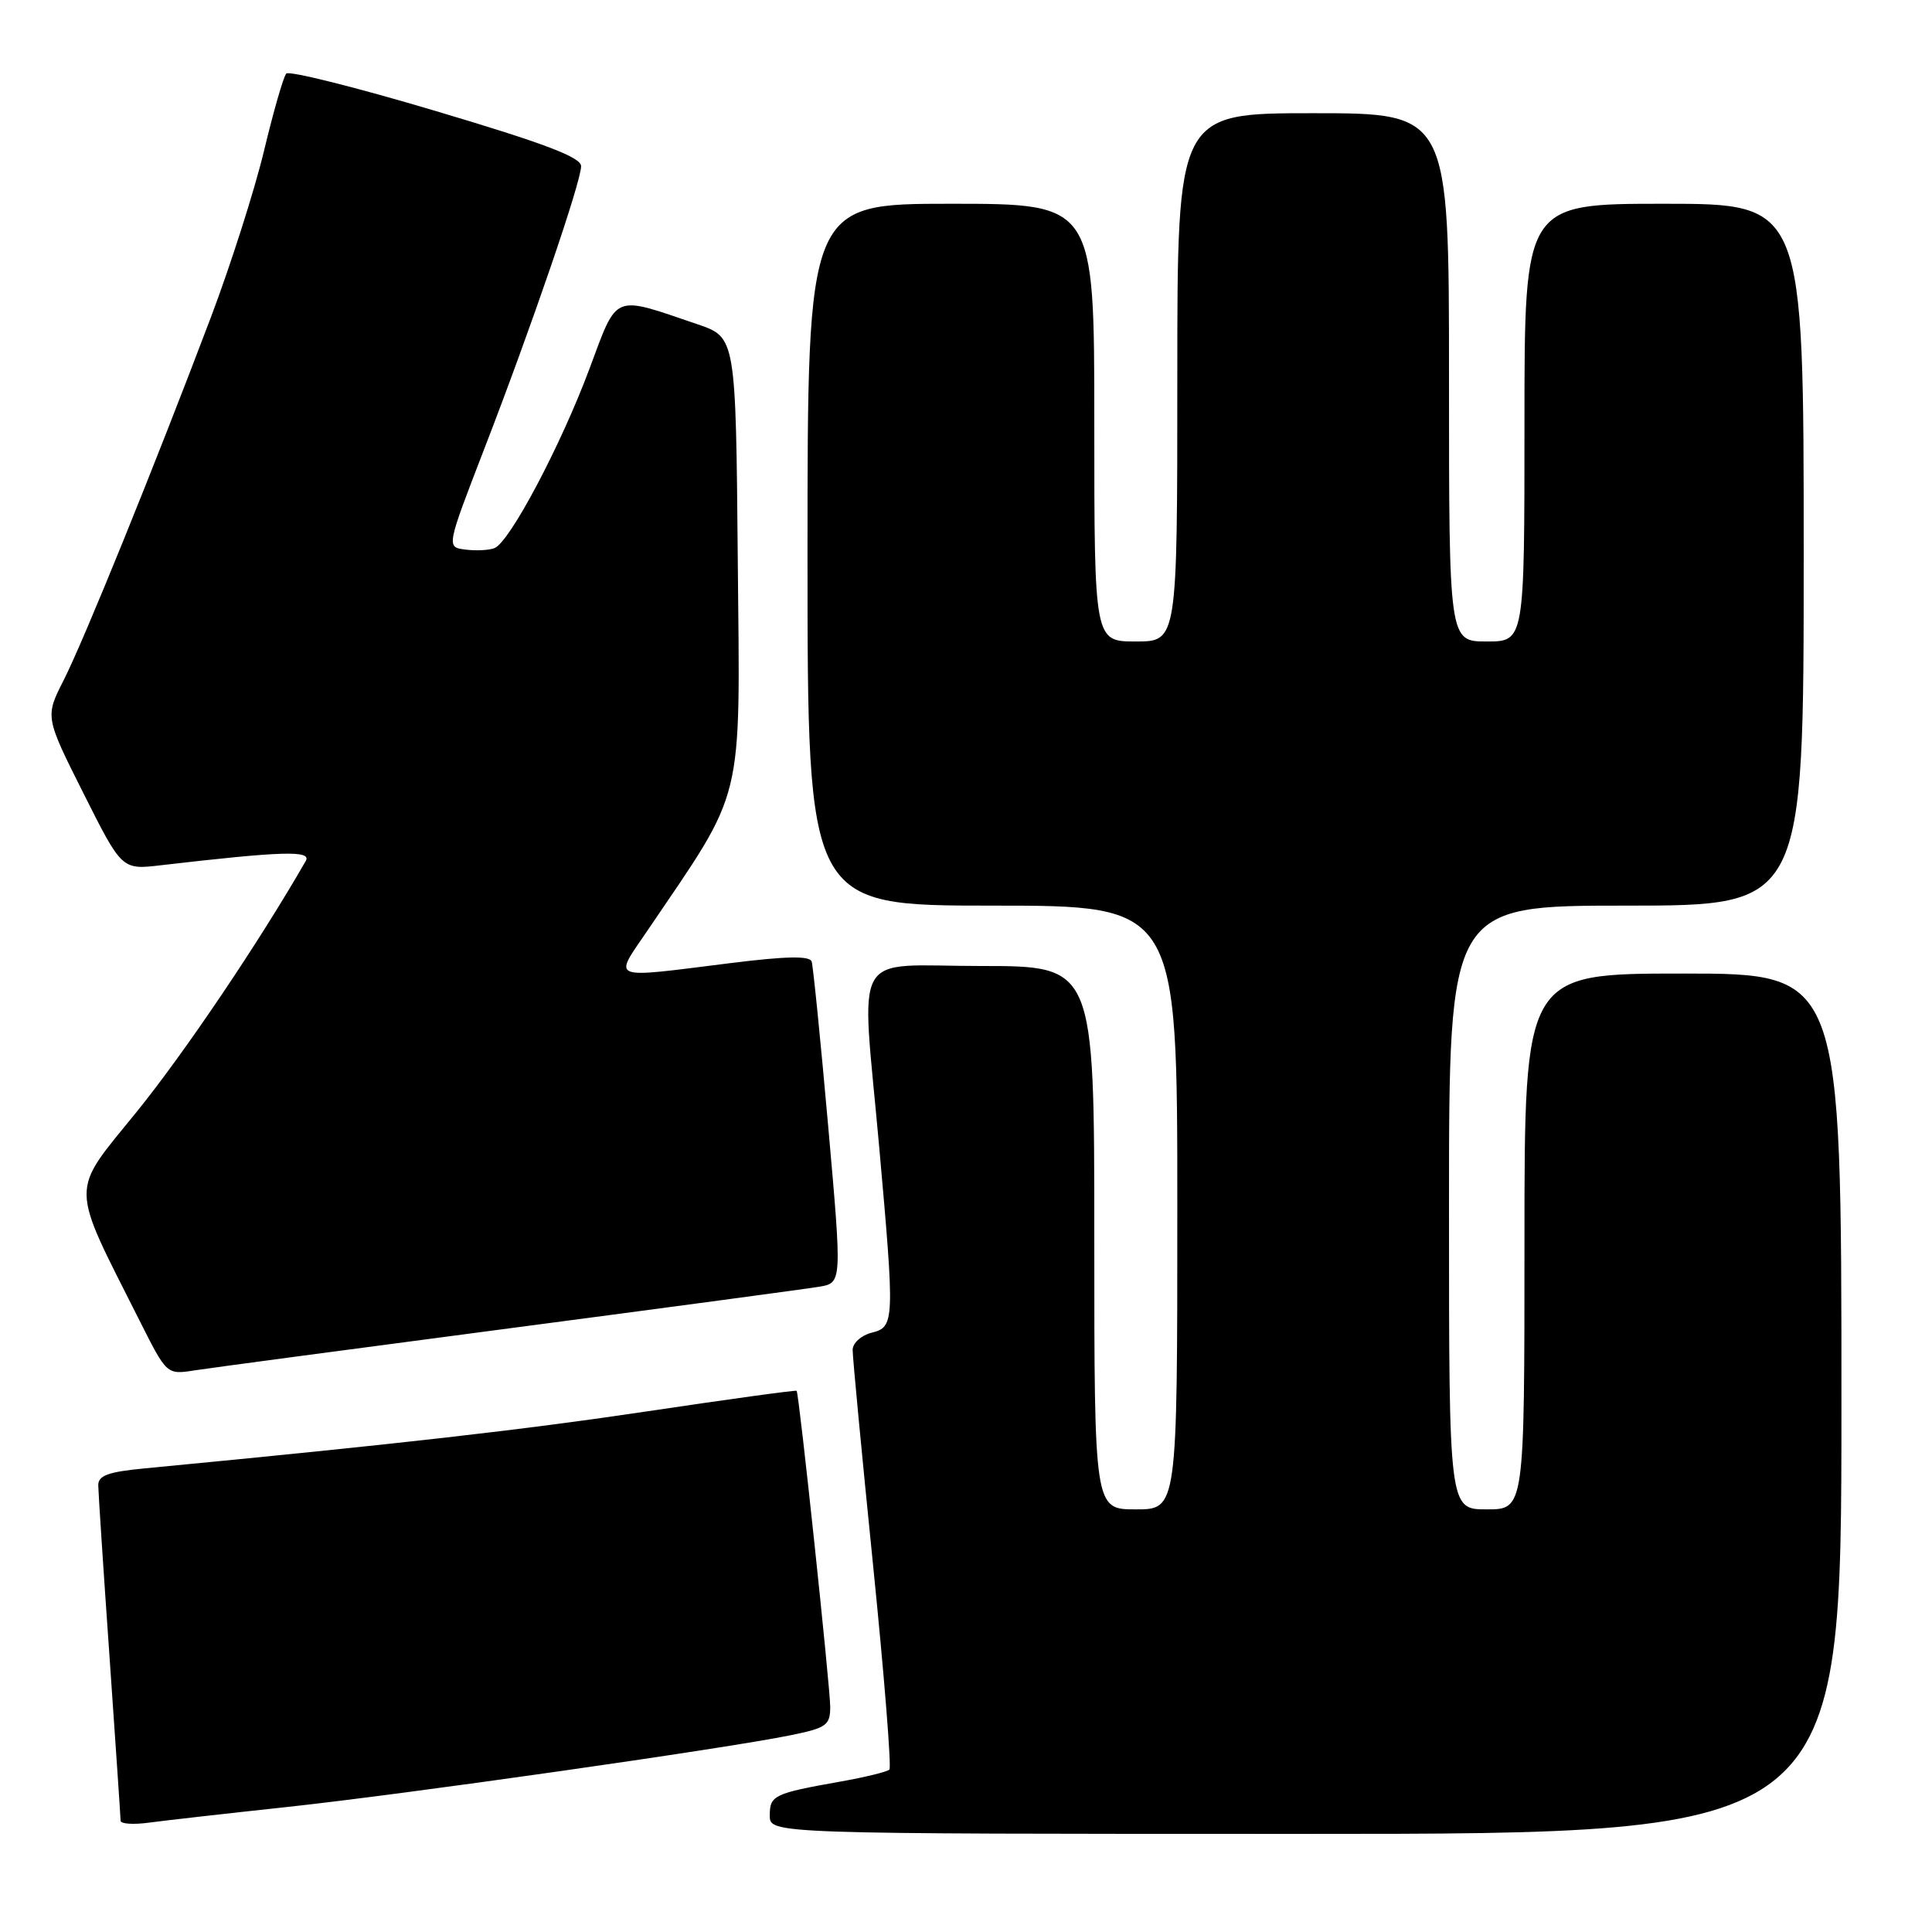 <?xml version="1.0" encoding="UTF-8" standalone="no"?>
<!DOCTYPE svg PUBLIC "-//W3C//DTD SVG 1.1//EN" "http://www.w3.org/Graphics/SVG/1.1/DTD/svg11.dtd" >
<svg xmlns="http://www.w3.org/2000/svg" xmlns:xlink="http://www.w3.org/1999/xlink" version="1.1" viewBox="0 0 256 256">
 <g >
 <path fill="currentColor"
d=" M 244.00 186.00 C 244.00 129.00 244.00 129.00 223.00 129.00 C 202.00 129.00 202.00 129.00 202.00 164.50 C 202.00 200.00 202.00 200.00 197.00 200.00 C 192.00 200.00 192.00 200.00 192.00 160.00 C 192.00 120.00 192.00 120.00 215.50 120.00 C 239.00 120.00 239.00 120.00 239.00 73.50 C 239.00 27.00 239.00 27.00 220.50 27.00 C 202.00 27.00 202.00 27.00 202.00 56.00 C 202.00 85.00 202.00 85.00 197.00 85.00 C 192.00 85.00 192.00 85.00 192.00 50.00 C 192.00 15.00 192.00 15.00 174.00 15.00 C 156.00 15.00 156.00 15.00 156.00 50.00 C 156.00 85.00 156.00 85.00 150.50 85.00 C 145.00 85.00 145.00 85.00 145.00 56.00 C 145.00 27.00 145.00 27.00 126.00 27.00 C 107.00 27.00 107.00 27.00 107.00 73.50 C 107.00 120.00 107.00 120.00 131.50 120.00 C 156.00 120.00 156.00 120.00 156.00 160.00 C 156.00 200.00 156.00 200.00 150.50 200.00 C 145.00 200.00 145.00 200.00 145.00 164.00 C 145.00 128.00 145.00 128.00 130.00 128.00 C 112.53 128.00 114.10 125.20 116.50 152.00 C 118.57 175.17 118.54 175.83 115.50 176.59 C 114.12 176.94 112.99 177.95 112.98 178.86 C 112.97 179.76 114.18 192.53 115.67 207.23 C 117.16 221.92 118.14 234.19 117.85 234.48 C 117.56 234.77 114.66 235.48 111.41 236.06 C 102.52 237.64 102.00 237.89 102.00 240.57 C 102.00 243.00 102.00 243.00 173.00 243.00 C 244.00 243.00 244.00 243.00 244.00 186.00 Z  M 38.00 239.44 C 53.52 237.77 96.07 231.71 104.75 229.93 C 109.51 228.96 110.00 228.61 110.01 226.18 C 110.01 223.61 105.89 184.73 105.56 184.29 C 105.48 184.17 96.63 185.39 85.89 186.99 C 69.28 189.47 52.68 191.36 19.25 194.56 C 14.30 195.03 13.00 195.51 13.02 196.83 C 13.03 197.75 13.70 207.95 14.51 219.50 C 15.31 231.05 15.98 240.84 15.98 241.26 C 15.99 241.68 17.69 241.79 19.75 241.51 C 21.81 241.23 30.02 240.30 38.00 239.44 Z  M 67.50 176.01 C 88.40 173.26 106.87 170.78 108.54 170.50 C 111.58 169.99 111.58 169.99 109.74 149.24 C 108.73 137.83 107.74 128.01 107.55 127.41 C 107.29 126.64 104.22 126.69 96.84 127.61 C 80.45 129.66 81.26 129.98 85.83 123.25 C 98.78 104.14 98.06 107.12 97.76 74.30 C 97.50 44.69 97.50 44.69 92.40 42.96 C 81.06 39.10 81.88 38.77 78.10 48.88 C 74.29 59.09 67.52 71.86 65.52 72.63 C 64.78 72.92 63.04 73.00 61.65 72.82 C 59.14 72.50 59.14 72.50 64.16 59.50 C 70.41 43.34 77.00 24.11 77.00 22.02 C 77.00 20.84 72.18 19.01 57.80 14.73 C 47.24 11.58 38.29 9.34 37.93 9.75 C 37.56 10.16 36.23 14.78 34.98 20.00 C 33.72 25.23 30.56 35.12 27.96 42.00 C 20.48 61.77 11.15 84.77 8.45 90.10 C 5.97 94.98 5.97 94.98 11.06 105.12 C 16.15 115.26 16.15 115.26 21.32 114.65 C 37.51 112.77 41.33 112.66 40.51 114.09 C 34.38 124.77 24.47 139.47 18.12 147.31 C 9.20 158.31 9.17 156.48 18.54 175.08 C 22.10 182.16 22.10 182.16 25.80 181.58 C 27.84 181.26 46.60 178.76 67.50 176.01 Z "/>
</g>
</svg>